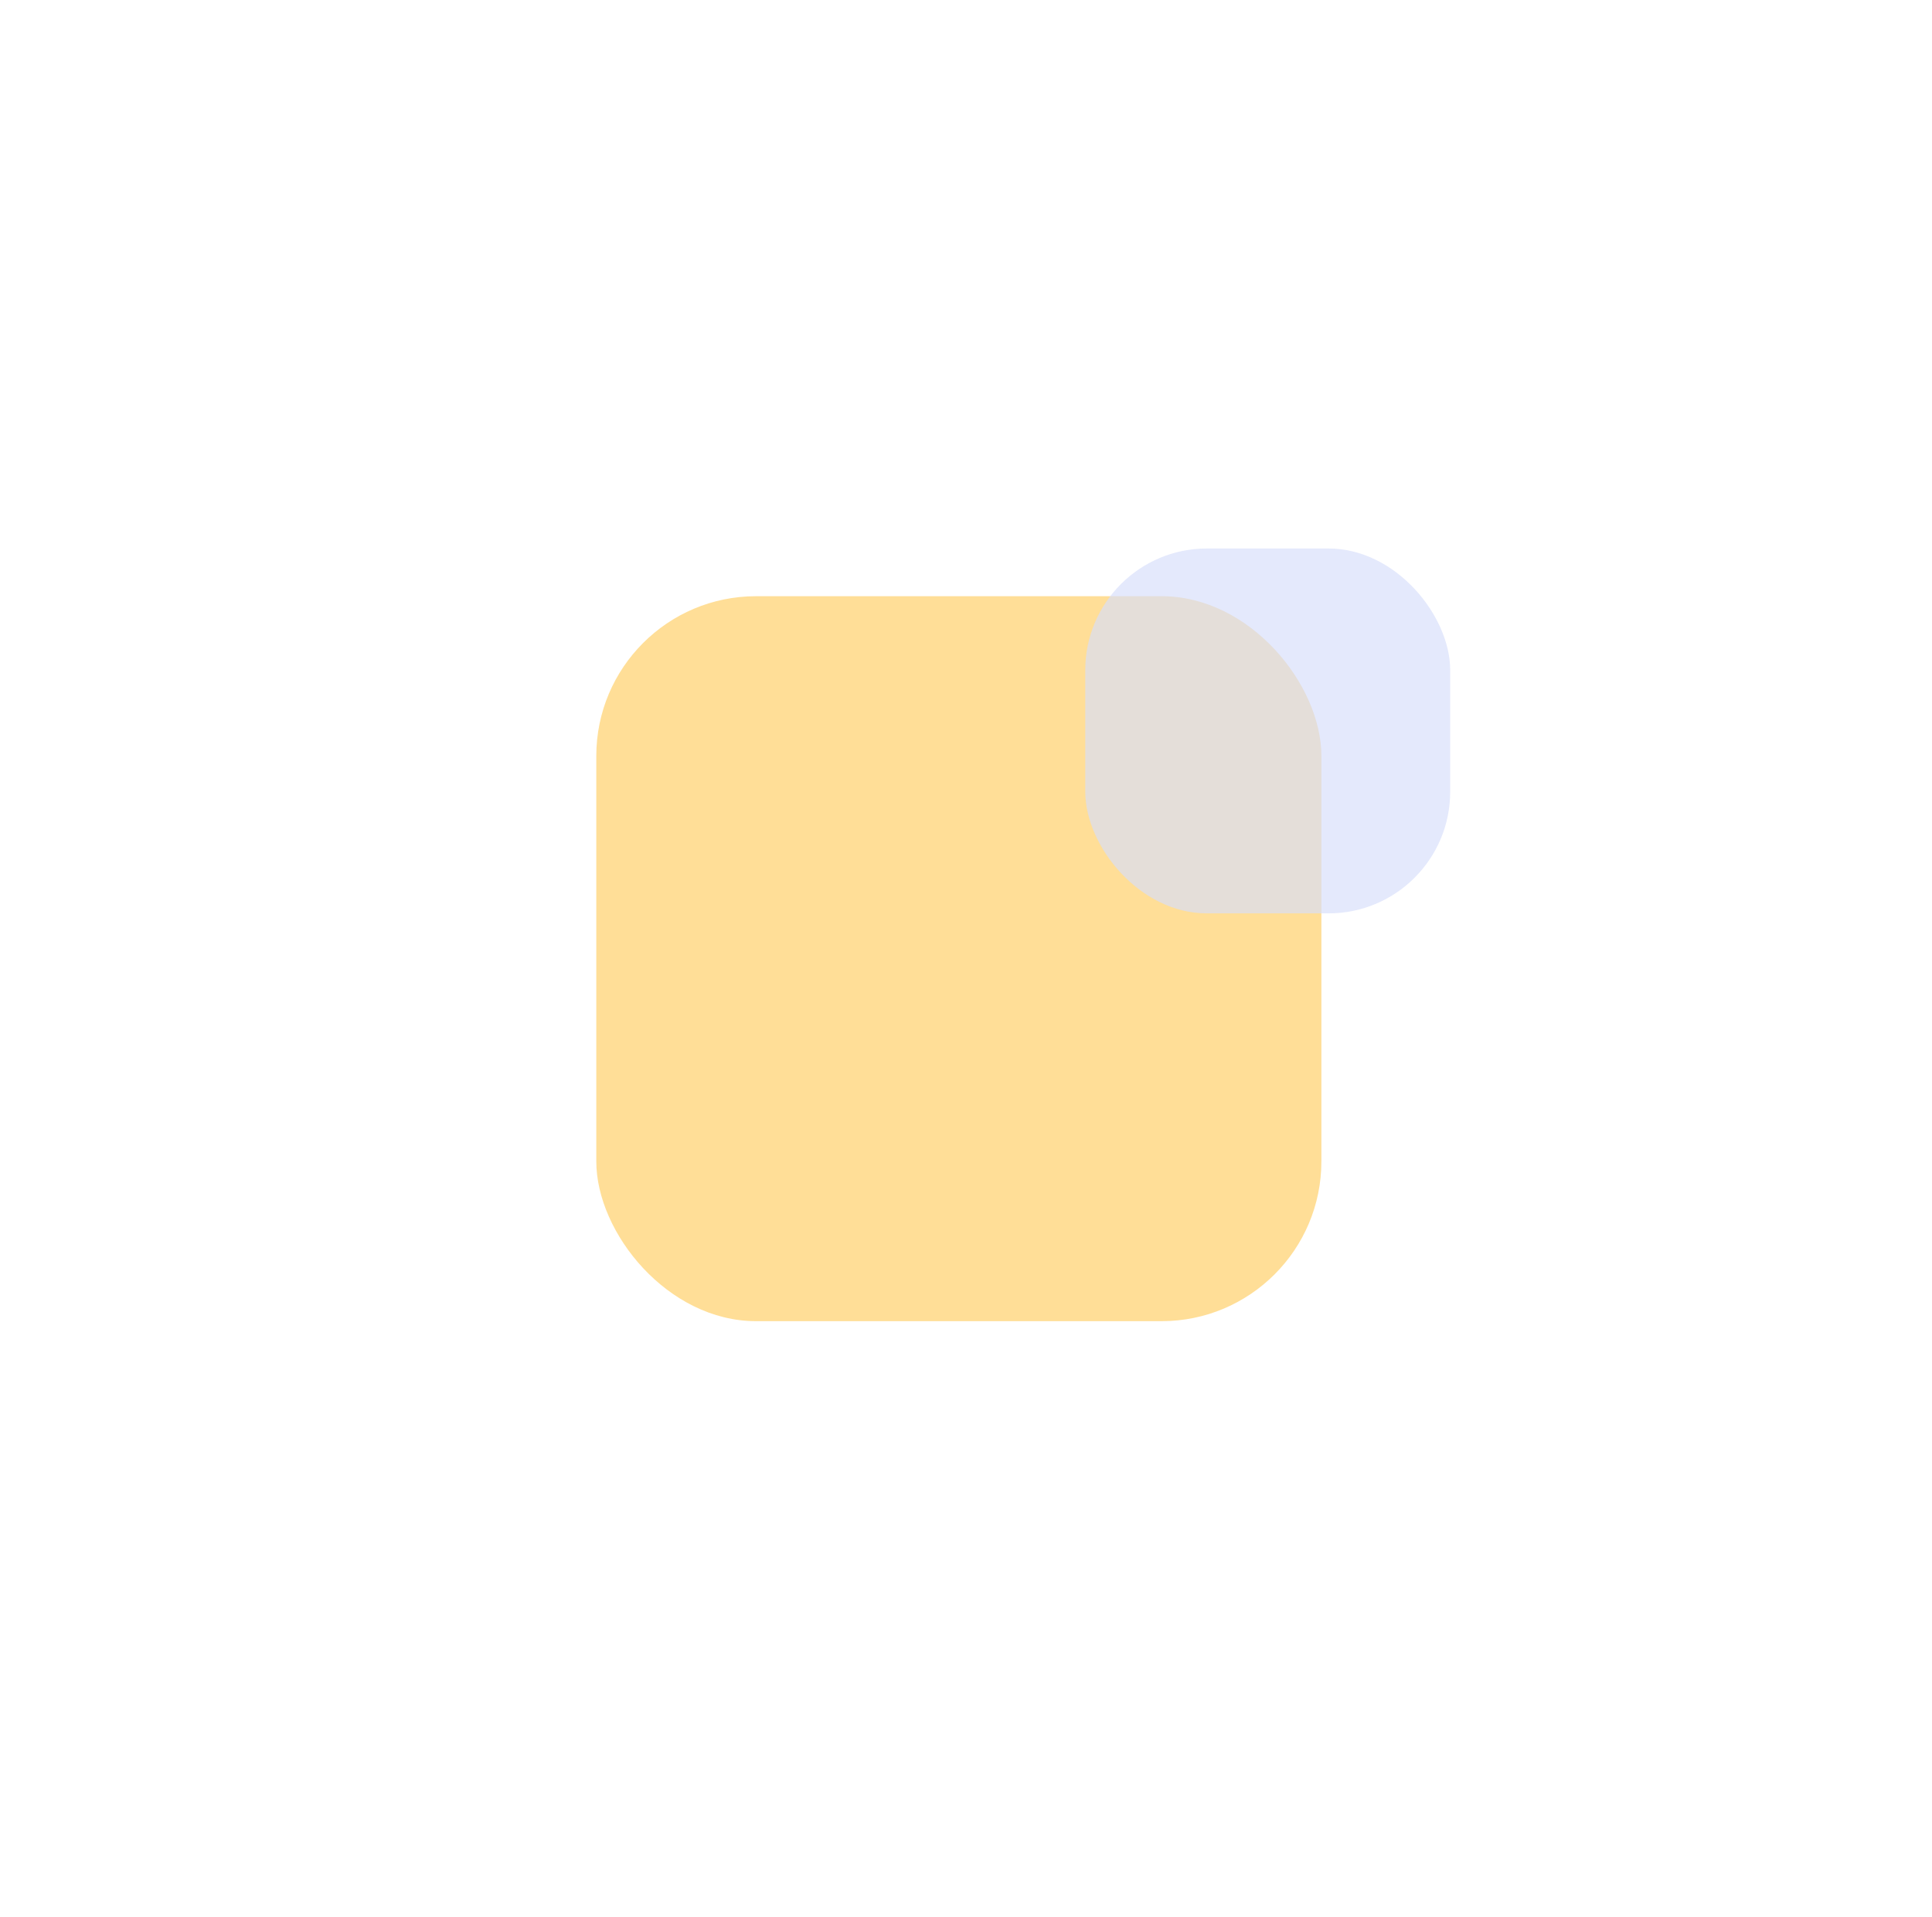 <svg width="810" height="804" viewBox="0 0 810 804" fill="none" xmlns="http://www.w3.org/2000/svg">
    <g opacity="0.56" filter="url(#filter0_f)">
        <rect x="250" y="250" width="304" height="304" rx="67" fill="#ffc546" />
    </g>
    <g opacity="0.66" filter="url(#filter1_f)">
        <rect x="455" y="230" width="153" height="153" rx="51" fill="#d6ddfa" />
    </g>
    <defs>
        <filter id="filter0_f" x="0" y="0" width="804" height="804" filterUnits="userSpaceOnUse"
            color-interpolation-filters="sRGB">
            <feFlood flood-opacity="0" result="BackgroundImageFix" />
            <feBlend mode="normal" in="SourceGraphic" in2="BackgroundImageFix" result="shape" />
            <feGaussianBlur stdDeviation="125" result="effect1_foregroundBlur" />
        </filter>
        <filter id="filter1_f" x="253" y="28" width="557" height="557" filterUnits="userSpaceOnUse"
            color-interpolation-filters="sRGB">
            <feFlood flood-opacity="0" result="BackgroundImageFix" />
            <feBlend mode="normal" in="SourceGraphic" in2="BackgroundImageFix" result="shape" />
            <feGaussianBlur stdDeviation="101" result="effect1_foregroundBlur" />
        </filter>
    </defs>
</svg>
